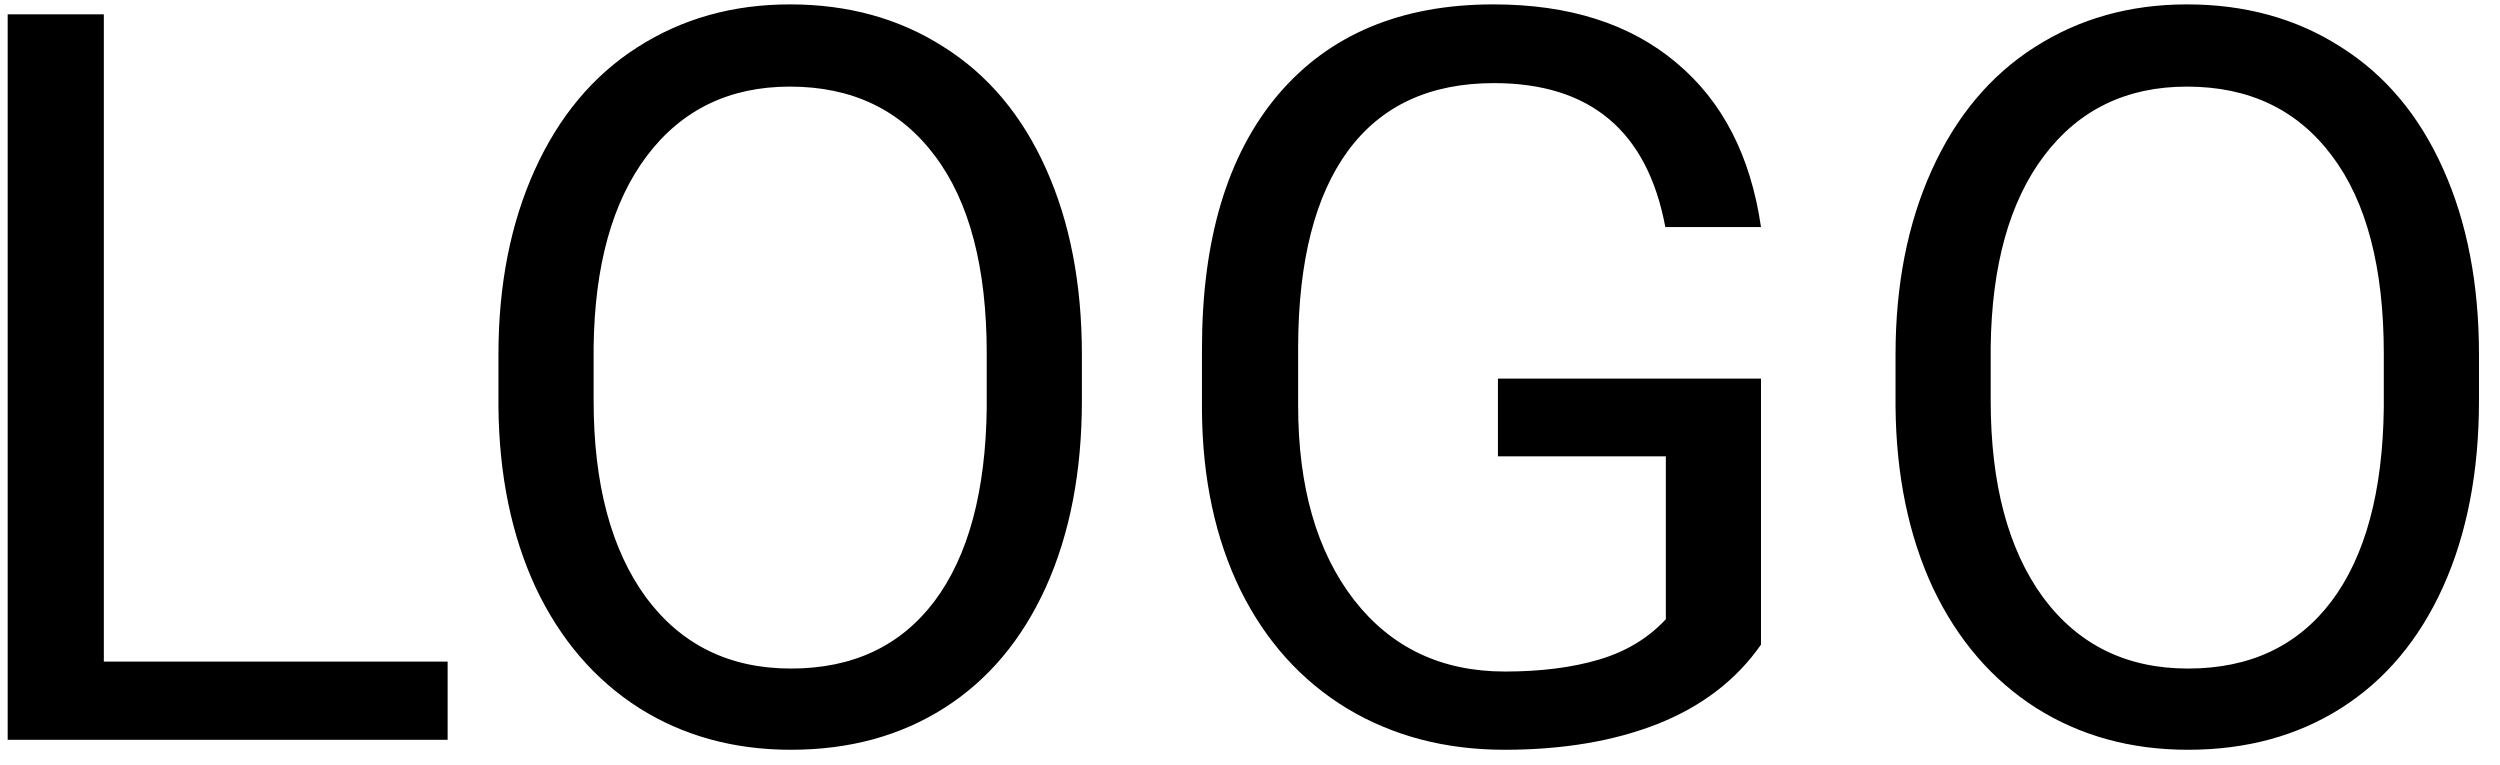 <svg width="98" height="30" viewBox="0 0 98 30" fill="none" xmlns="http://www.w3.org/2000/svg">
<path d="M4.07 25.934H17.547V29H0.301V0.562H4.07V25.934ZM42.41 15.699C42.41 18.486 41.941 20.921 41.004 23.004C40.066 25.074 38.738 26.656 37.02 27.75C35.301 28.844 33.296 29.391 31.004 29.391C28.764 29.391 26.779 28.844 25.047 27.75C23.315 26.643 21.967 25.074 21.004 23.043C20.053 20.999 19.565 18.635 19.539 15.953V13.902C19.539 11.168 20.014 8.753 20.965 6.656C21.915 4.56 23.256 2.958 24.988 1.852C26.733 0.732 28.725 0.172 30.965 0.172C33.243 0.172 35.249 0.725 36.98 1.832C38.725 2.926 40.066 4.521 41.004 6.617C41.941 8.701 42.41 11.129 42.41 13.902V15.699ZM38.68 13.863C38.68 10.491 38.003 7.906 36.648 6.109C35.294 4.299 33.4 3.395 30.965 3.395C28.595 3.395 26.727 4.299 25.359 6.109C24.005 7.906 23.309 10.406 23.27 13.609V15.699C23.27 18.967 23.953 21.539 25.32 23.414C26.701 25.276 28.595 26.207 31.004 26.207C33.426 26.207 35.301 25.328 36.629 23.57C37.957 21.799 38.641 19.267 38.68 15.973V13.863ZM69.031 25.27C68.068 26.65 66.72 27.685 64.988 28.375C63.27 29.052 61.264 29.391 58.973 29.391C56.655 29.391 54.598 28.85 52.801 27.77C51.004 26.676 49.611 25.126 48.621 23.121C47.645 21.116 47.143 18.792 47.117 16.148V13.668C47.117 9.384 48.113 6.064 50.105 3.707C52.111 1.35 54.923 0.172 58.543 0.172C61.512 0.172 63.901 0.934 65.711 2.457C67.521 3.967 68.628 6.116 69.031 8.902H65.281C64.578 5.139 62.339 3.258 58.562 3.258C56.05 3.258 54.142 4.143 52.84 5.914C51.551 7.672 50.9 10.224 50.887 13.57V15.895C50.887 19.085 51.616 21.624 53.074 23.512C54.533 25.387 56.505 26.324 58.992 26.324C60.398 26.324 61.629 26.168 62.684 25.855C63.738 25.543 64.611 25.016 65.301 24.273V17.887H58.719V14.84H69.031V25.27ZM97.176 15.699C97.176 18.486 96.707 20.921 95.769 23.004C94.832 25.074 93.504 26.656 91.785 27.75C90.066 28.844 88.061 29.391 85.769 29.391C83.53 29.391 81.544 28.844 79.812 27.75C78.081 26.643 76.733 25.074 75.769 23.043C74.819 20.999 74.331 18.635 74.305 15.953V13.902C74.305 11.168 74.78 8.753 75.731 6.656C76.681 4.56 78.022 2.958 79.754 1.852C81.499 0.732 83.491 0.172 85.731 0.172C88.009 0.172 90.014 0.725 91.746 1.832C93.491 2.926 94.832 4.521 95.769 6.617C96.707 8.701 97.176 11.129 97.176 13.902V15.699ZM93.445 13.863C93.445 10.491 92.768 7.906 91.414 6.109C90.06 4.299 88.165 3.395 85.731 3.395C83.361 3.395 81.492 4.299 80.125 6.109C78.771 7.906 78.074 10.406 78.035 13.609V15.699C78.035 18.967 78.719 21.539 80.086 23.414C81.466 25.276 83.361 26.207 85.769 26.207C88.191 26.207 90.066 25.328 91.394 23.57C92.723 21.799 93.406 19.267 93.445 15.973V13.863Z" fill="black"/>
</svg>
